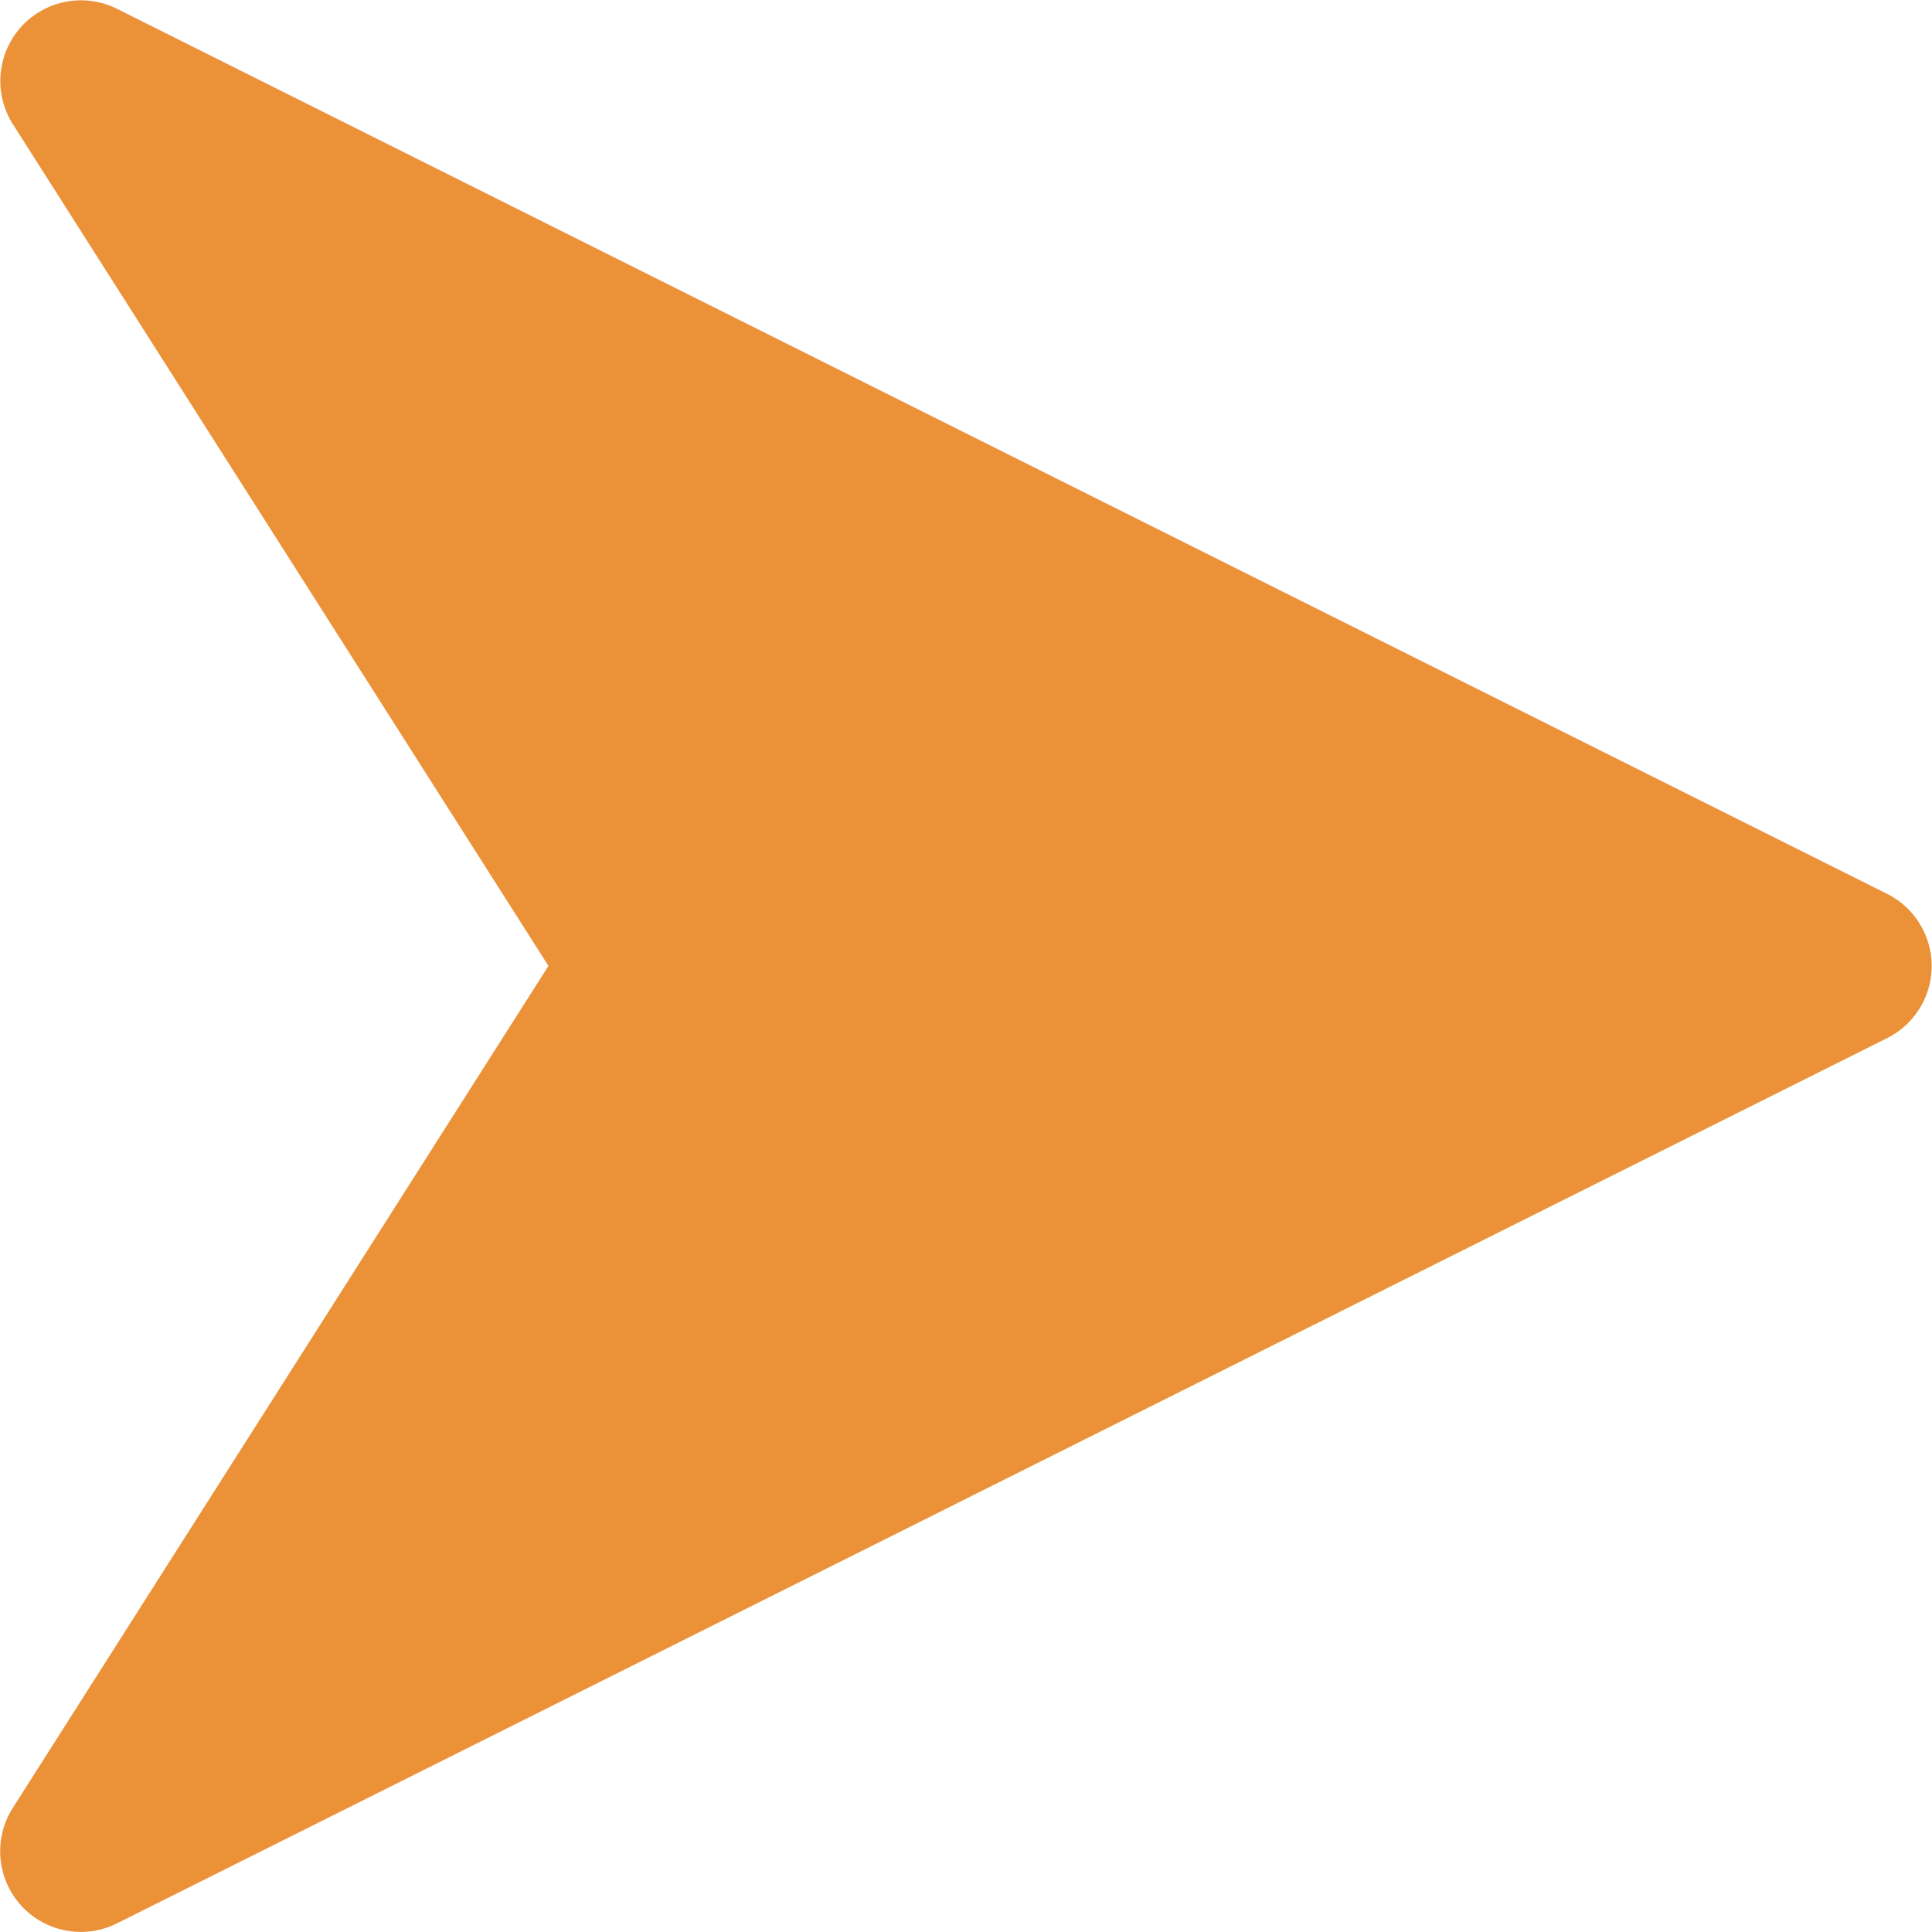<svg xmlns="http://www.w3.org/2000/svg" width="11.977" height="11.977" viewBox="0 0 11.977 11.977">
  <path id="Path" d="M11.7,5.542.722.053A.5.5,0,0,0,.078.767L3.4,5.988.078,11.21a.5.5,0,0,0,.644.715L11.7,6.435a.5.5,0,0,0,0-.893Z" fill="#eb9138"/>
</svg>
